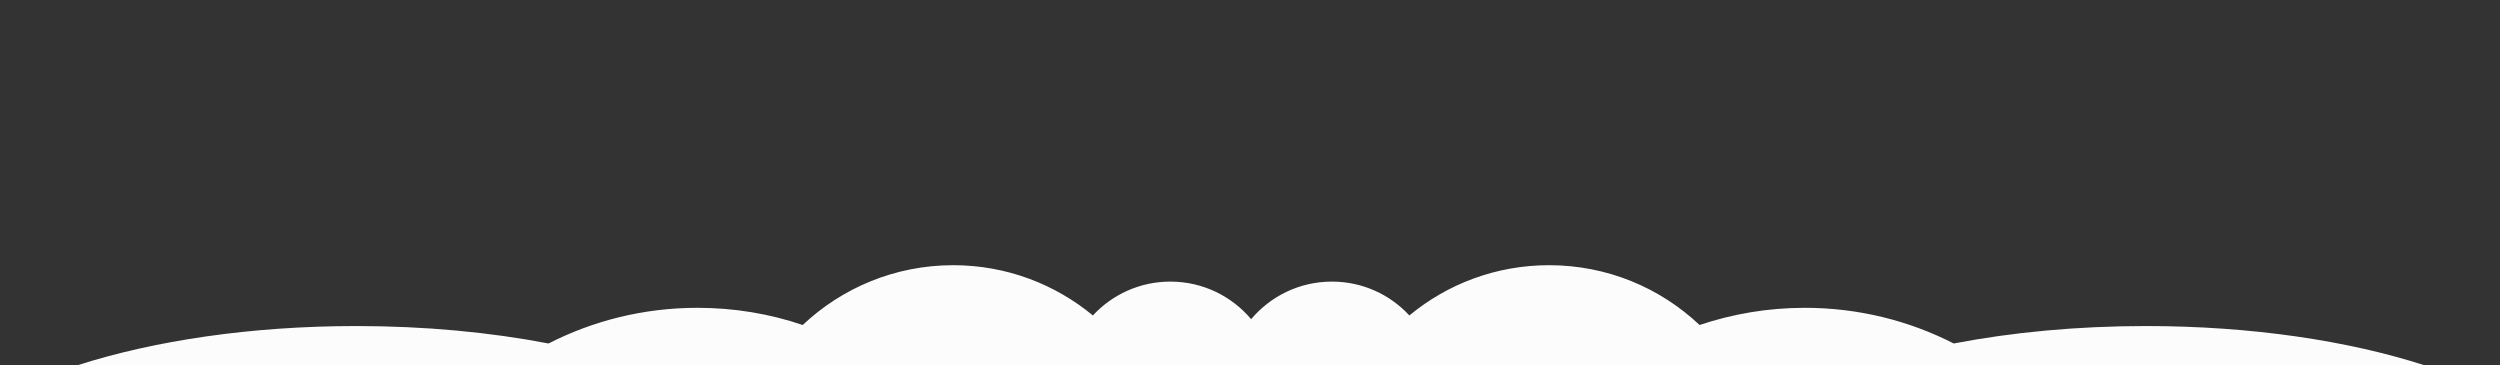 <?xml version="1.0" encoding="utf-8"?>
<!-- Generator: Adobe Illustrator 22.0.1, SVG Export Plug-In . SVG Version: 6.00 Build 0)  -->
<svg version="1.1" id="Layer_1" xmlns="http://www.w3.org/2000/svg" xmlns:xlink="http://www.w3.org/1999/xlink" x="0px" y="0px"
	 viewBox="0 0 2880 420.6" style="enable-background:new 0 0 2880 420.6;" xml:space="preserve">
<rect x="0" y="0" width="2880" height="420.6" fill="#333333" stroke="none"/>
<style type="text/css">
	.st0{fill:#FCFCFC;}
</style>
<g>
	<path class="st0" d="M2472.2,375.6c-79.3,0-154.4,7.2-221.5,20.1c-51.5-26.3-109.8-41.1-171.6-41.1c-42.4,0-83.1,7-121.2,19.8
		c-45.2-42.7-106.2-68.9-173.4-68.9c-61.1,0-117.2,21.7-160.9,57.9c-22.2-24-53.9-39-89.2-39c-37.4,0-70.8,16.8-93.1,43.3
		c-22.3-26.5-55.7-43.3-93.1-43.3c-35.2,0-67,15-89.2,39c-43.7-36.1-99.7-57.9-160.9-57.9c-67.1,0-128.1,26.2-173.4,68.9
		c-38-12.9-78.8-19.8-121.2-19.8c-61.8,0-120.1,14.8-171.6,41.1c-67-12.9-142.2-20.1-221.5-20.1c-121.4,0-233,16.9-320.9,45.1
		h2703.2C2705.2,392.5,2593.6,375.6,2472.2,375.6z"/>
</g>
</svg>
